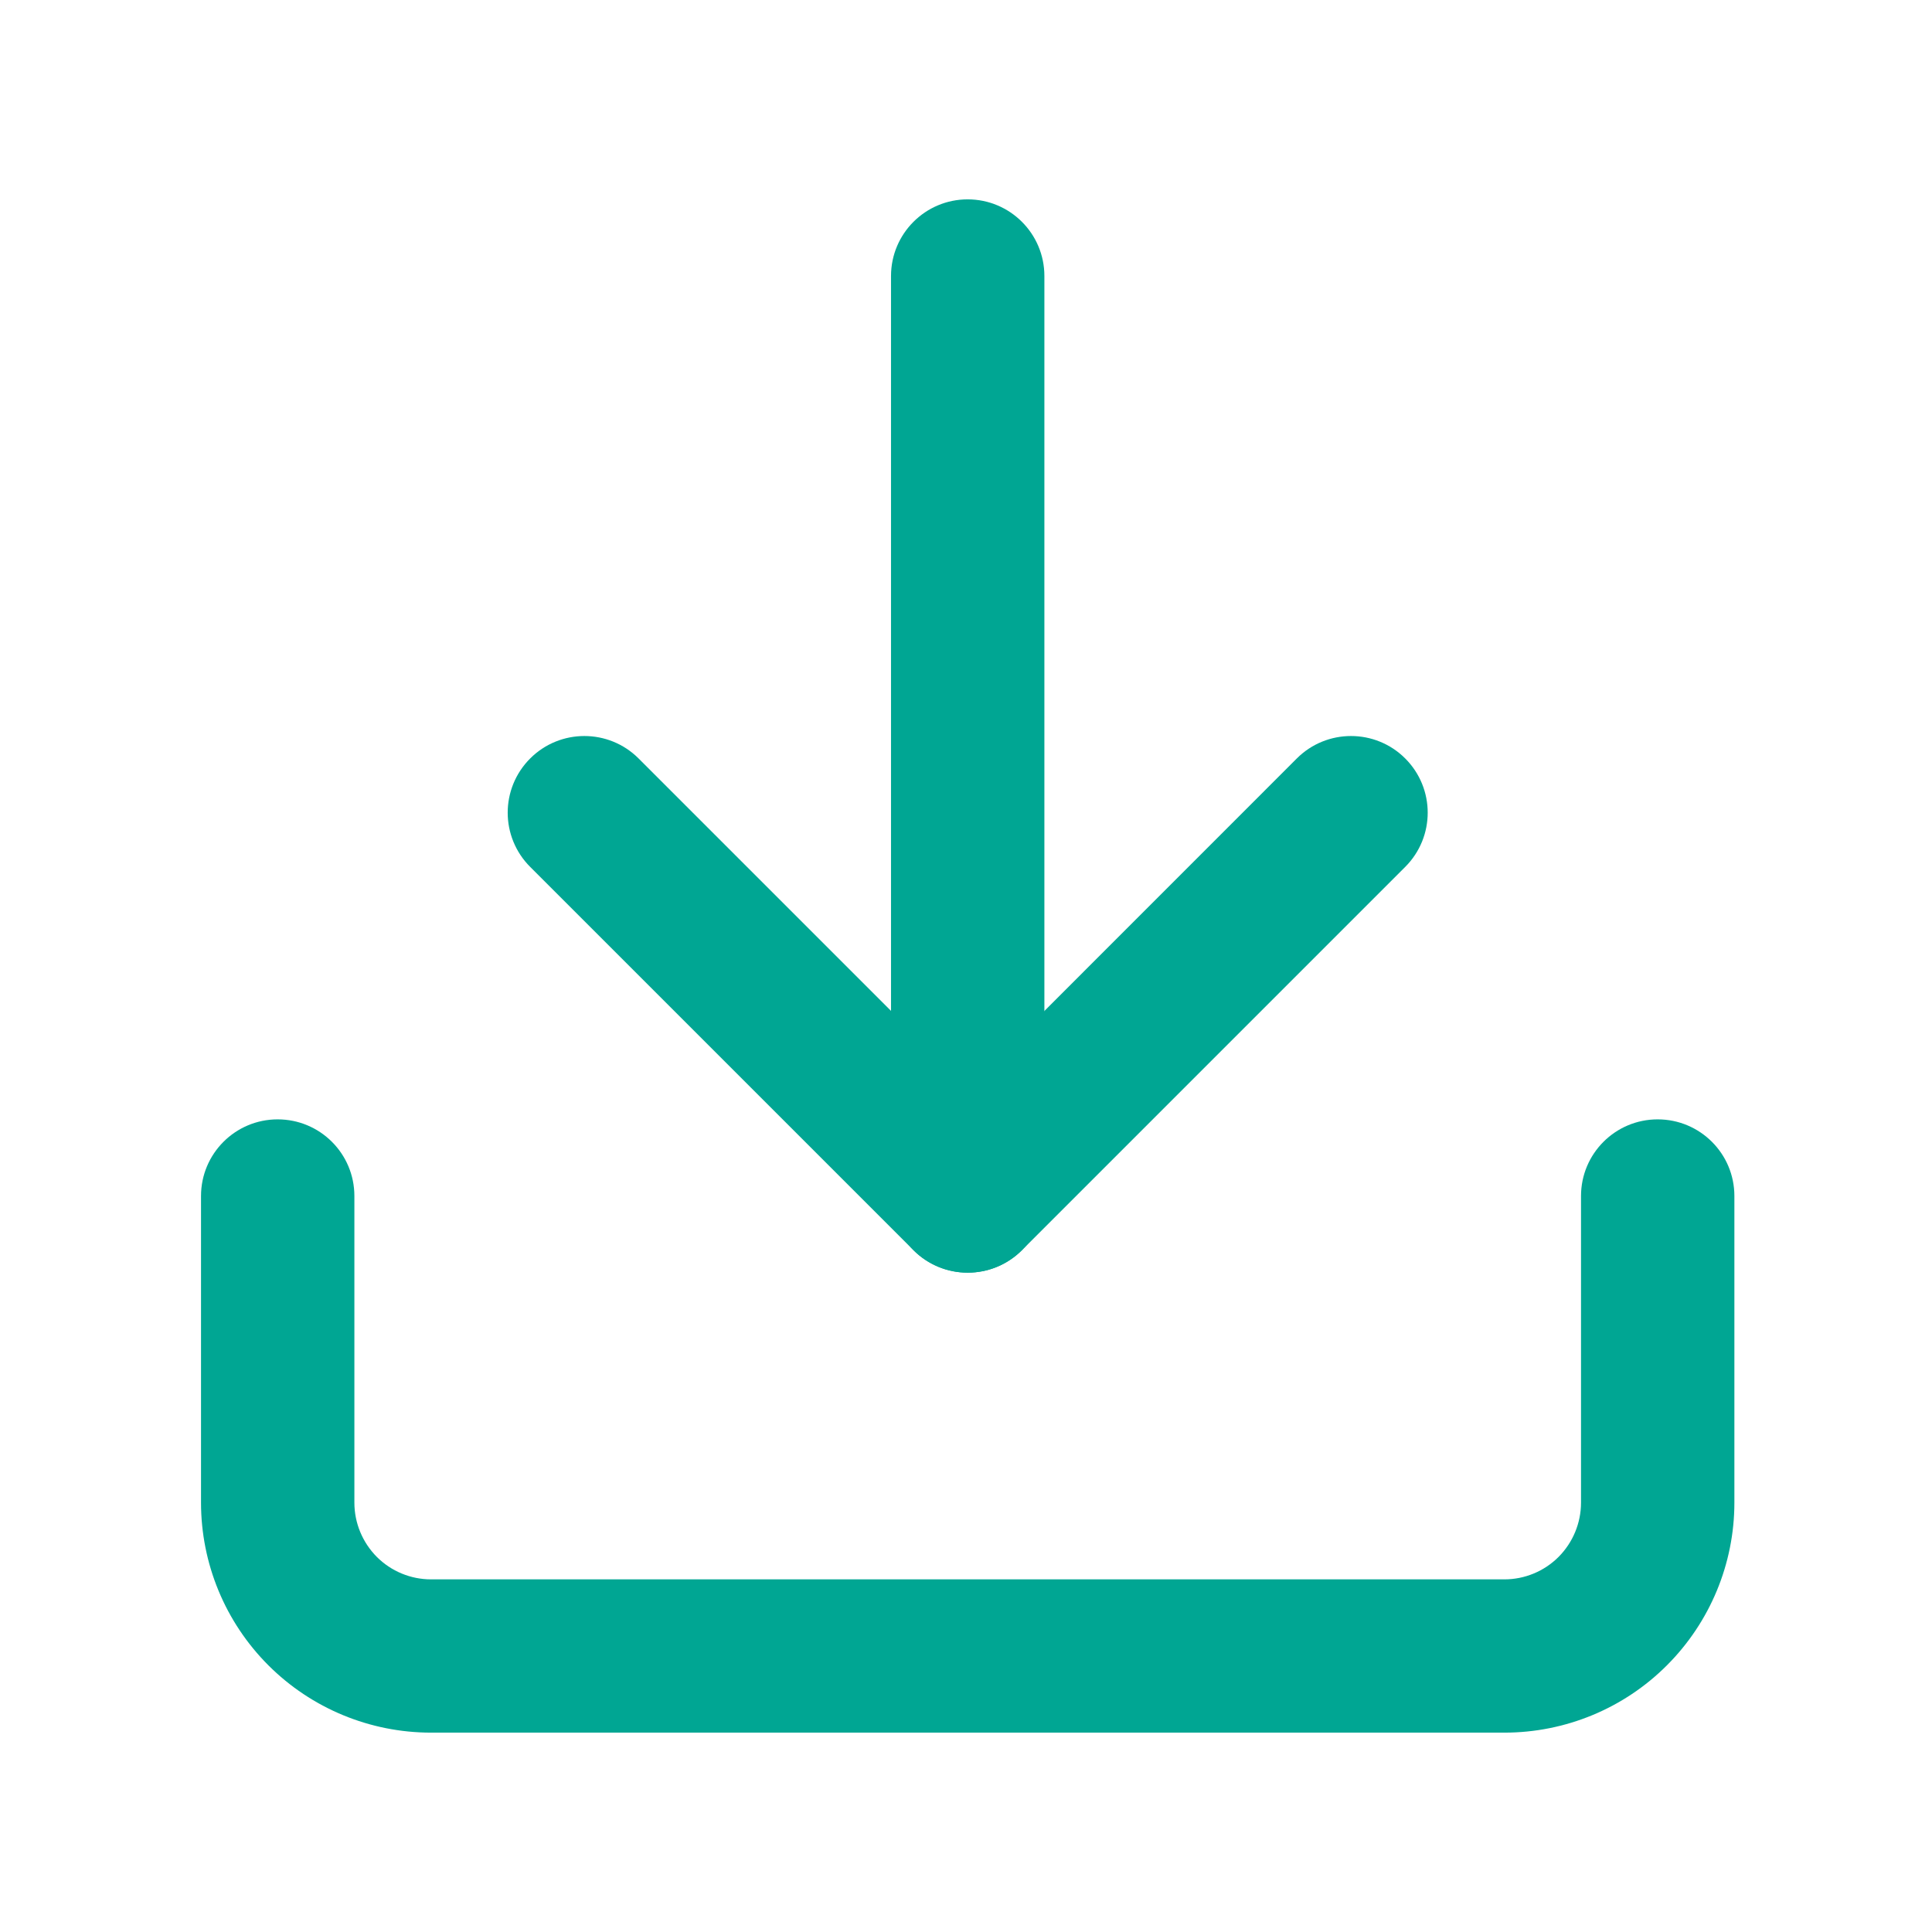 <svg width="21" height="21" viewBox="0 0 21 21" fill="none" xmlns="http://www.w3.org/2000/svg">
<path fill-rule="evenodd" clip-rule="evenodd" d="M3.018 12.167C3.479 12.167 3.852 12.54 3.852 13V16.333C3.852 16.554 3.94 16.766 4.096 16.923C4.252 17.079 4.464 17.167 4.685 17.167H16.352C16.573 17.167 16.785 17.079 16.941 16.923C17.097 16.766 17.185 16.554 17.185 16.333V13C17.185 12.54 17.558 12.167 18.018 12.167C18.479 12.167 18.852 12.54 18.852 13V16.333C18.852 16.996 18.588 17.632 18.119 18.101C17.651 18.57 17.015 18.833 16.352 18.833H4.685C4.022 18.833 3.386 18.57 2.917 18.101C2.448 17.632 2.185 16.996 2.185 16.333V13C2.185 12.54 2.558 12.167 3.018 12.167Z" fill="#00A693"/>
<path fill-rule="evenodd" clip-rule="evenodd" d="M5.763 8.244C6.088 7.919 6.616 7.919 6.941 8.244L10.519 11.822L14.096 8.244C14.421 7.919 14.949 7.919 15.274 8.244C15.6 8.57 15.6 9.097 15.274 9.423L11.108 13.589C10.782 13.915 10.255 13.915 9.929 13.589L5.763 9.423C5.437 9.097 5.437 8.57 5.763 8.244Z" fill="#00A693"/>
<path fill-rule="evenodd" clip-rule="evenodd" d="M10.518 2.167C10.979 2.167 11.352 2.54 11.352 3V13C11.352 13.46 10.979 13.833 10.518 13.833C10.058 13.833 9.685 13.46 9.685 13V3C9.685 2.54 10.058 2.167 10.518 2.167Z" fill="#00A693"/>
</svg>
